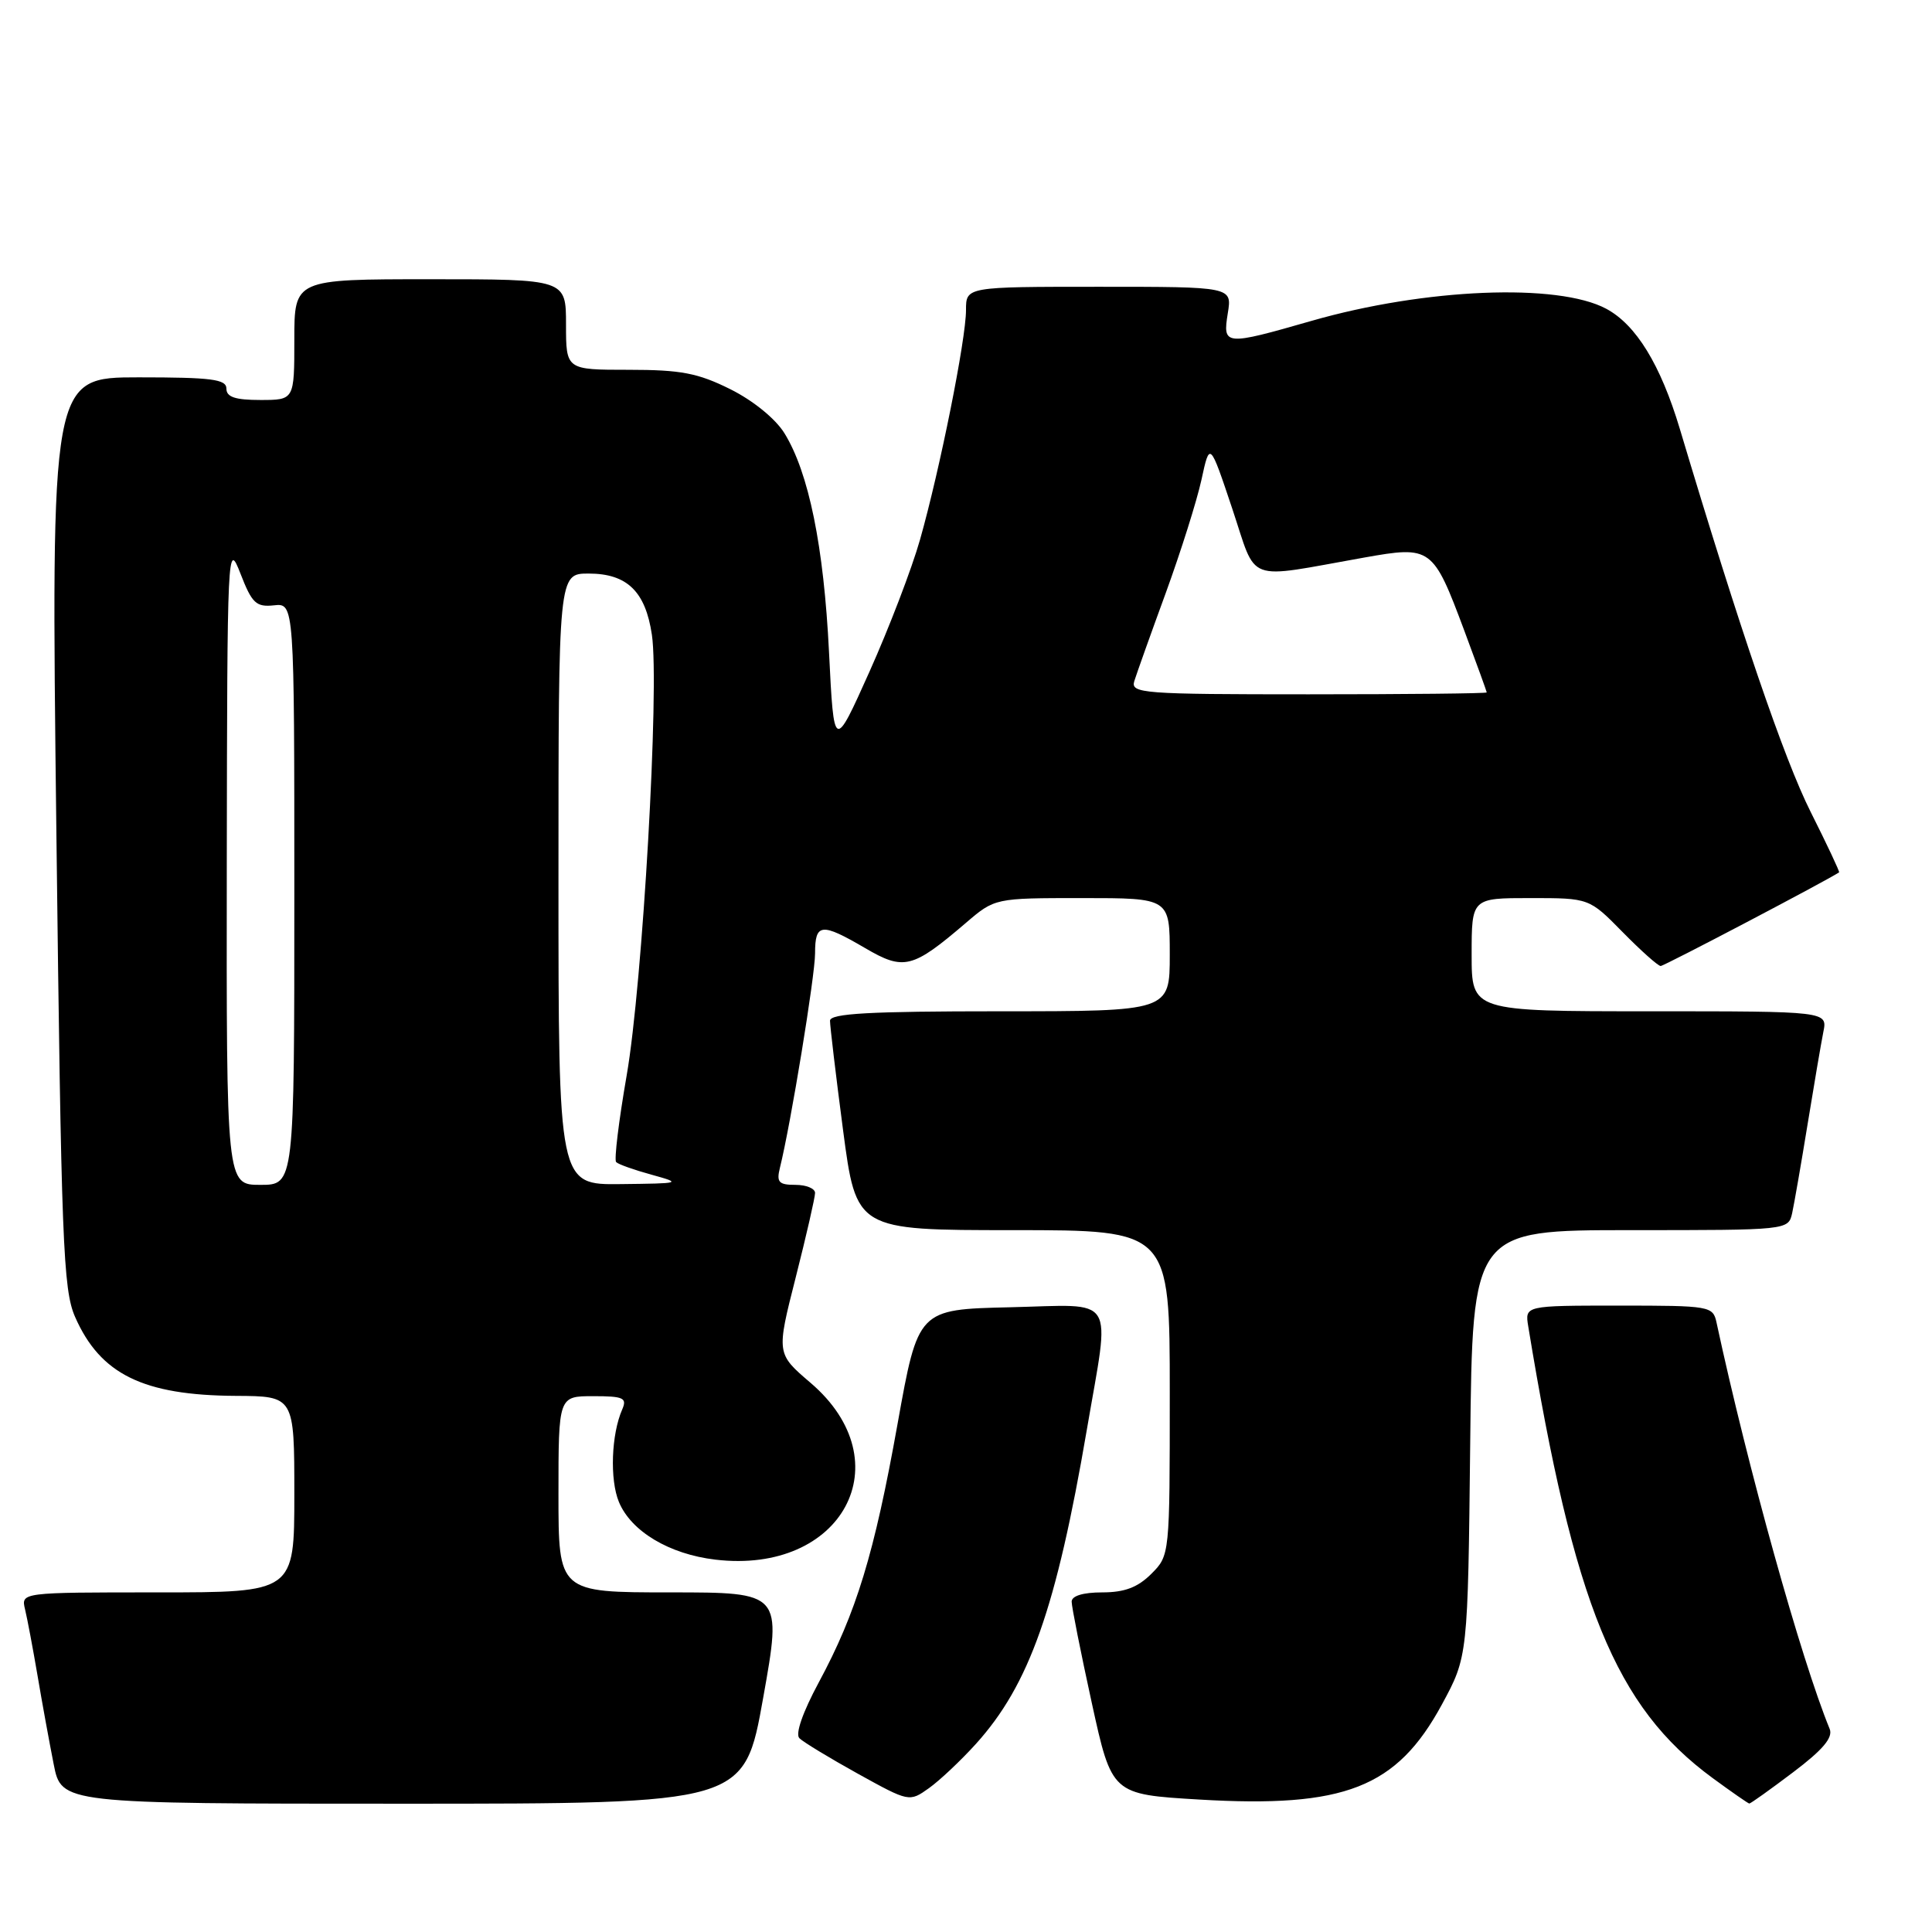 <?xml version="1.0" encoding="UTF-8" standalone="no"?>
<!DOCTYPE svg PUBLIC "-//W3C//DTD SVG 1.1//EN" "http://www.w3.org/Graphics/SVG/1.1/DTD/svg11.dtd" >
<svg xmlns="http://www.w3.org/2000/svg" xmlns:xlink="http://www.w3.org/1999/xlink" version="1.1" viewBox="0 0 256 256">
 <g >
 <path fill="currentColor"
d=" M 101.12 225.00 C 103.62 211.00 103.62 211.00 88.81 211.00 C 74.00 211.00 74.00 211.00 74.00 198.00 C 74.00 185.00 74.00 185.00 78.61 185.00 C 82.62 185.00 83.11 185.23 82.45 186.75 C 81.00 190.05 80.78 196.06 82.01 199.02 C 83.62 202.91 88.68 205.94 94.79 206.66 C 111.63 208.66 119.67 193.71 107.40 183.23 C 102.87 179.36 102.87 179.36 105.44 169.25 C 106.85 163.69 108.00 158.66 108.00 158.07 C 108.00 157.48 106.83 157.00 105.39 157.00 C 103.19 157.00 102.87 156.65 103.34 154.75 C 104.78 148.96 108.00 129.29 108.00 126.33 C 108.00 122.31 108.82 122.23 114.64 125.63 C 119.76 128.63 120.90 128.35 127.96 122.31 C 131.82 119.00 131.82 119.00 143.41 119.00 C 155.00 119.00 155.00 119.00 155.00 126.50 C 155.00 134.00 155.00 134.00 132.50 134.00 C 115.17 134.00 110.00 134.29 109.98 135.25 C 109.98 135.94 110.75 142.46 111.71 149.75 C 113.46 163.00 113.46 163.00 134.23 163.00 C 155.00 163.00 155.00 163.00 155.00 184.55 C 155.00 206.09 155.00 206.09 152.55 208.55 C 150.75 210.34 149.01 211.00 146.05 211.00 C 143.51 211.00 142.00 211.46 142.00 212.23 C 142.00 212.91 143.20 218.93 144.66 225.61 C 147.32 237.76 147.32 237.76 158.91 238.45 C 178.18 239.59 185.07 236.89 191.05 225.87 C 194.50 219.50 194.50 219.50 194.81 191.25 C 195.11 163.00 195.11 163.00 216.04 163.00 C 236.92 163.00 236.96 163.00 237.47 160.75 C 237.74 159.51 238.66 154.22 239.51 149.00 C 240.36 143.78 241.30 138.26 241.60 136.75 C 242.16 134.00 242.16 134.00 218.58 134.00 C 195.00 134.00 195.00 134.00 195.00 126.50 C 195.00 119.00 195.00 119.00 202.79 119.00 C 210.58 119.00 210.58 119.00 215.00 123.50 C 217.43 125.97 219.70 128.00 220.05 128.00 C 220.51 128.00 242.17 116.62 243.69 115.59 C 243.79 115.52 242.10 111.92 239.93 107.60 C 236.42 100.63 230.54 83.42 222.58 56.81 C 220.03 48.32 216.79 43.03 212.83 40.91 C 206.42 37.48 188.83 38.20 173.81 42.51 C 162.24 45.83 162.00 45.80 162.69 41.50 C 163.26 38.00 163.26 38.00 145.63 38.00 C 128.00 38.00 128.00 38.00 128.00 41.09 C 128.00 44.96 124.54 62.22 121.91 71.50 C 120.82 75.35 117.80 83.22 115.21 89.00 C 110.50 99.50 110.50 99.50 109.85 86.43 C 109.16 72.40 107.17 62.63 103.94 57.40 C 102.75 55.48 99.80 53.08 96.77 51.57 C 92.47 49.43 90.22 49.00 83.30 49.00 C 75.00 49.00 75.00 49.00 75.00 43.00 C 75.00 37.00 75.00 37.00 57.00 37.00 C 39.00 37.00 39.00 37.00 39.00 45.00 C 39.00 53.00 39.00 53.00 34.50 53.00 C 31.17 53.00 30.00 52.61 30.00 51.50 C 30.00 50.25 28.04 50.00 18.37 50.00 C 6.75 50.00 6.75 50.00 7.47 110.25 C 8.12 164.60 8.36 170.89 9.95 174.50 C 13.29 182.10 18.97 184.89 31.25 184.96 C 39.00 185.00 39.00 185.00 39.00 198.00 C 39.00 211.00 39.00 211.00 20.89 211.00 C 2.78 211.00 2.78 211.00 3.32 213.25 C 3.62 214.49 4.36 218.43 4.97 222.00 C 5.57 225.57 6.54 230.86 7.11 233.75 C 8.14 239.00 8.14 239.00 53.38 239.00 C 98.62 239.00 98.62 239.00 101.12 225.00 Z  M 129.31 231.08 C 136.39 223.24 139.96 213.13 144.01 189.45 C 147.12 171.25 148.15 172.89 133.82 173.22 C 121.65 173.50 121.65 173.50 118.93 188.68 C 115.85 205.89 113.47 213.69 108.48 222.95 C 106.36 226.89 105.36 229.76 105.92 230.32 C 106.43 230.83 109.91 232.94 113.66 235.02 C 120.46 238.78 120.49 238.79 123.09 236.94 C 124.52 235.92 127.32 233.28 129.31 231.08 Z  M 237.59 234.84 C 241.54 231.86 242.91 230.24 242.44 229.09 C 238.66 219.88 231.59 194.49 227.45 175.25 C 226.98 173.06 226.61 173.00 214.51 173.00 C 202.05 173.00 202.05 173.00 202.50 175.75 C 208.56 212.69 214.05 226.15 226.93 235.60 C 229.44 237.44 231.63 238.96 231.79 238.98 C 231.95 238.99 234.56 237.13 237.59 234.84 Z  M 30.05 114.25 C 30.11 72.48 30.15 71.60 31.86 76.00 C 33.39 79.95 33.94 80.46 36.30 80.21 C 39.00 79.92 39.00 79.92 39.00 118.46 C 39.00 157.00 39.00 157.00 34.50 157.00 C 30.00 157.00 30.00 157.00 30.05 114.25 Z  M 74.00 116.50 C 74.00 76.00 74.00 76.00 78.00 76.00 C 83.09 76.00 85.53 78.37 86.38 84.12 C 87.40 91.02 85.15 130.36 83.04 142.48 C 81.99 148.52 81.36 153.70 81.64 153.98 C 81.91 154.27 84.02 155.02 86.32 155.65 C 90.40 156.78 90.30 156.81 82.25 156.90 C 74.00 157.00 74.00 157.00 74.00 116.50 Z  M 150.30 90.25 C 150.60 89.29 152.47 84.03 154.47 78.57 C 156.46 73.11 158.59 66.36 159.20 63.57 C 160.30 58.50 160.30 58.50 163.27 67.37 C 166.64 77.43 164.75 76.72 180.76 73.88 C 189.65 72.30 189.88 72.47 194.03 83.57 C 195.66 87.93 196.99 91.61 197.00 91.75 C 197.00 91.89 186.37 92.00 173.38 92.00 C 151.35 92.00 149.80 91.88 150.30 90.25 Z "/>
</g>
</svg>